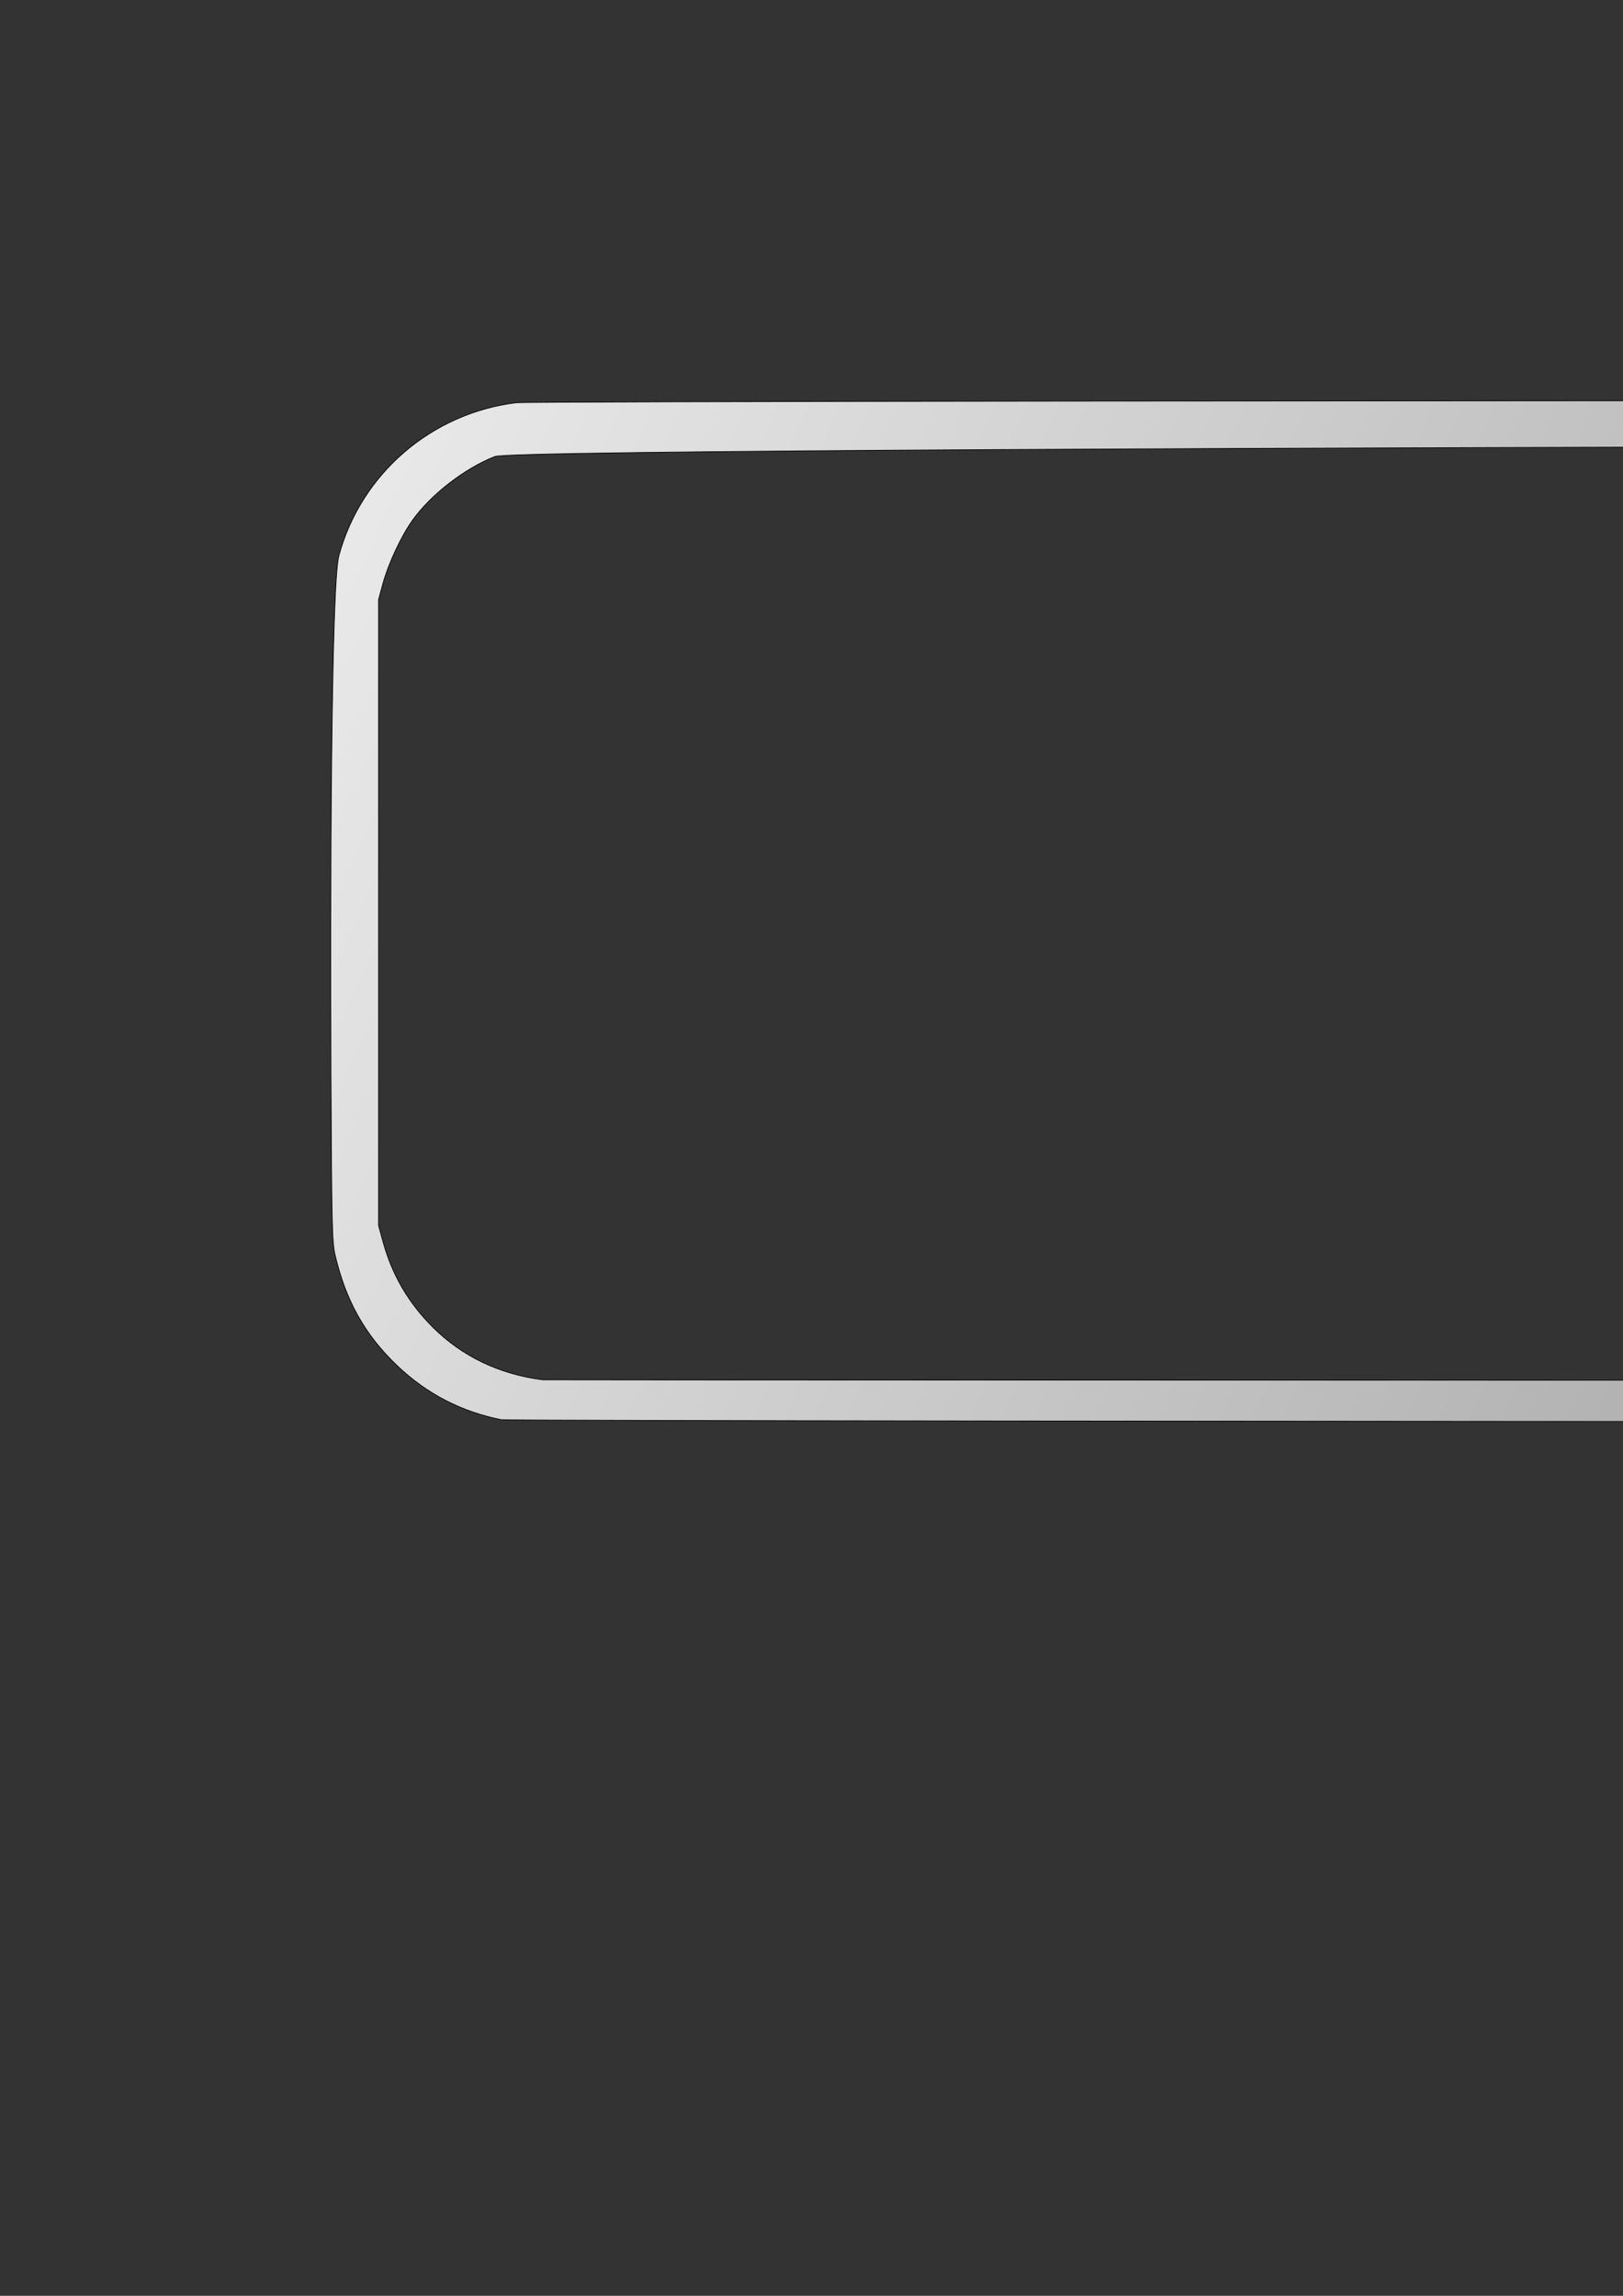 <?xml version="1.0" encoding="UTF-8" standalone="no"?>
<!-- Created with Inkscape (http://www.inkscape.org/) -->

<svg
   width="210mm"
   height="297mm"
   viewBox="0 0 210 297"
   version="1.1"
   id="svg1"
   inkscape:version="1.3 (0e150ed6c4, 2023-07-21)"
   sodipodi:docname="ScoreBoxRaw.svg"
   xmlns:inkscape="http://www.inkscape.org/namespaces/inkscape"
   xmlns:sodipodi="http://sodipodi.sourceforge.net/DTD/sodipodi-0.dtd"
   xmlns:xlink="http://www.w3.org/1999/xlink"
   xmlns="http://www.w3.org/2000/svg"
   xmlns:svg="http://www.w3.org/2000/svg">
  <rect x="0" y="0" width="210" height="297" fill="#333333" stroke="none"/>
  <sodipodi:namedview
     id="namedview1"
     pagecolor="#ffffff"
     bordercolor="#111111"
     borderopacity="1"
     inkscape:showpageshadow="0"
     inkscape:pageopacity="0"
     inkscape:pagecheckerboard="1"
     inkscape:deskcolor="#d1d1d1"
     inkscape:document-units="mm"
     inkscape:zoom="0.27118408"
     inkscape:cx="1111.7909"
     inkscape:cy="241.53335"
     inkscape:window-width="1920"
     inkscape:window-height="1057"
     inkscape:window-x="-8"
     inkscape:window-y="-8"
     inkscape:window-maximized="1"
     inkscape:current-layer="layer1" />
  <defs
     id="defs1">
    <linearGradient
       id="linearGradient1"
       inkscape:collect="always">
      <stop
         style="stop-color:#ffffff;stop-opacity:1;"
         offset="0"
         id="stop1" />
      <stop
         style="stop-color:#808080;stop-opacity:1;"
         offset="1"
         id="stop2" />
    </linearGradient>
    <inkscape:path-effect
       effect="fillet_chamfer"
       id="path-effect1"
       is_visible="true"
       lpeversion="1"
       nodesatellites_param="F,0,0,1,0,23.836,0,1 @ F,0,1,1,0,23.836,0,1 @ F,0,1,1,0,23.836,0,1 @ F,0,1,1,0,23.836,0,1"
       radius="0"
       unit="px"
       method="auto"
       mode="F"
       chamfer_steps="1"
       flexible="false"
       use_knot_distance="true"
       apply_no_radius="true"
       apply_with_radius="true"
       only_selected="false"
       hide_knots="false" />
    <inkscape:path-effect
       effect="fillet_chamfer"
       id="path-effect1-7"
       is_visible="true"
       lpeversion="1"
       nodesatellites_param="F,0,0,1,0,23.836,0,1 @ F,0,1,1,0,23.836,0,1 @ F,0,1,1,0,23.836,0,1 @ F,0,1,1,0,23.836,0,1"
       radius="0"
       unit="px"
       method="auto"
       mode="F"
       chamfer_steps="1"
       flexible="false"
       use_knot_distance="true"
       apply_no_radius="true"
       apply_with_radius="true"
       only_selected="false"
       hide_knots="false" />
    <linearGradient
       inkscape:collect="always"
       xlink:href="#linearGradient1"
       id="linearGradient2"
       x1="-8.963"
       y1="-12.617"
       x2="415.27"
       y2="180.588"
       gradientUnits="userSpaceOnUse" />
  </defs>
  <g
     inkscape:label="Layer 1"
     inkscape:groupmode="layer"
     id="layer1">
    <path
       style="fill:url(#linearGradient2);fill-opacity:1;stroke:#000000;stroke-width:0.092"
       d="m 64.864,183.658 c -5.189,-1.042 -9.616,-3.331 -13.423,-6.941 -4.198,-3.981 -6.705,-8.441 -8.09,-14.391 -0.383,-1.648 -0.435,-3.959 -0.525,-23.286 -0.107,-23.153 -2.65e-4,-63.36 1.026,-67.159 2.858,-10.578 11.968,-18.434 22.934,-19.778 3.039,-0.372 450.643,-0.372 453.682,0 12.511,1.533 22.222,11.245 23.755,23.755 0.363,2.962 0.371,80.947 0.01,84.191 -1.24,11.118 -8.994,20.084 -20.144,23.293 l -1.913,0.551 -28.172,0.051 c -23.144,0.042 -427.76,-0.009 -429.139,-0.285 z M 518.15,178.311 c 9.496,-1.449 16.788,-8.008 19.566,-17.6 l 0.557,-1.923 v -22.318 -59.393 l -0.682,-2.195 c -1.347,-4.336 -3.156,-7.412 -6.096,-10.37 -3.098,-3.117 -7.105,-5.375 -11.579,-6.525 -1.507,-0.387 -3.724,-0.423 -26.645,-0.423 -27.499,0 -425.261,-0.076 -429.254,1.497 -3.91,1.54 -8.277,4.927 -10.66,8.266 -1.445,2.025 -3.114,5.599 -3.812,8.164 l -0.564,2.073 v 59.027 21.952 l 0.568,2.073 c 1.182,4.315 3.298,7.94 6.484,11.109 3.771,3.75 8.597,6.057 14.169,6.773 0.402,0.052 410.283,0.11 422.826,0.129 18.824,0.029 23.211,-0.027 25.123,-0.318 z"
       id="path1"
       inkscape:export-filename="..\scoreBox.png"
       inkscape:export-xdpi="64"
       inkscape:export-ydpi="64"
       sodipodi:nodetypes="cssscssscscccccscccssssssscccsscsc" />
  </g>
</svg>
